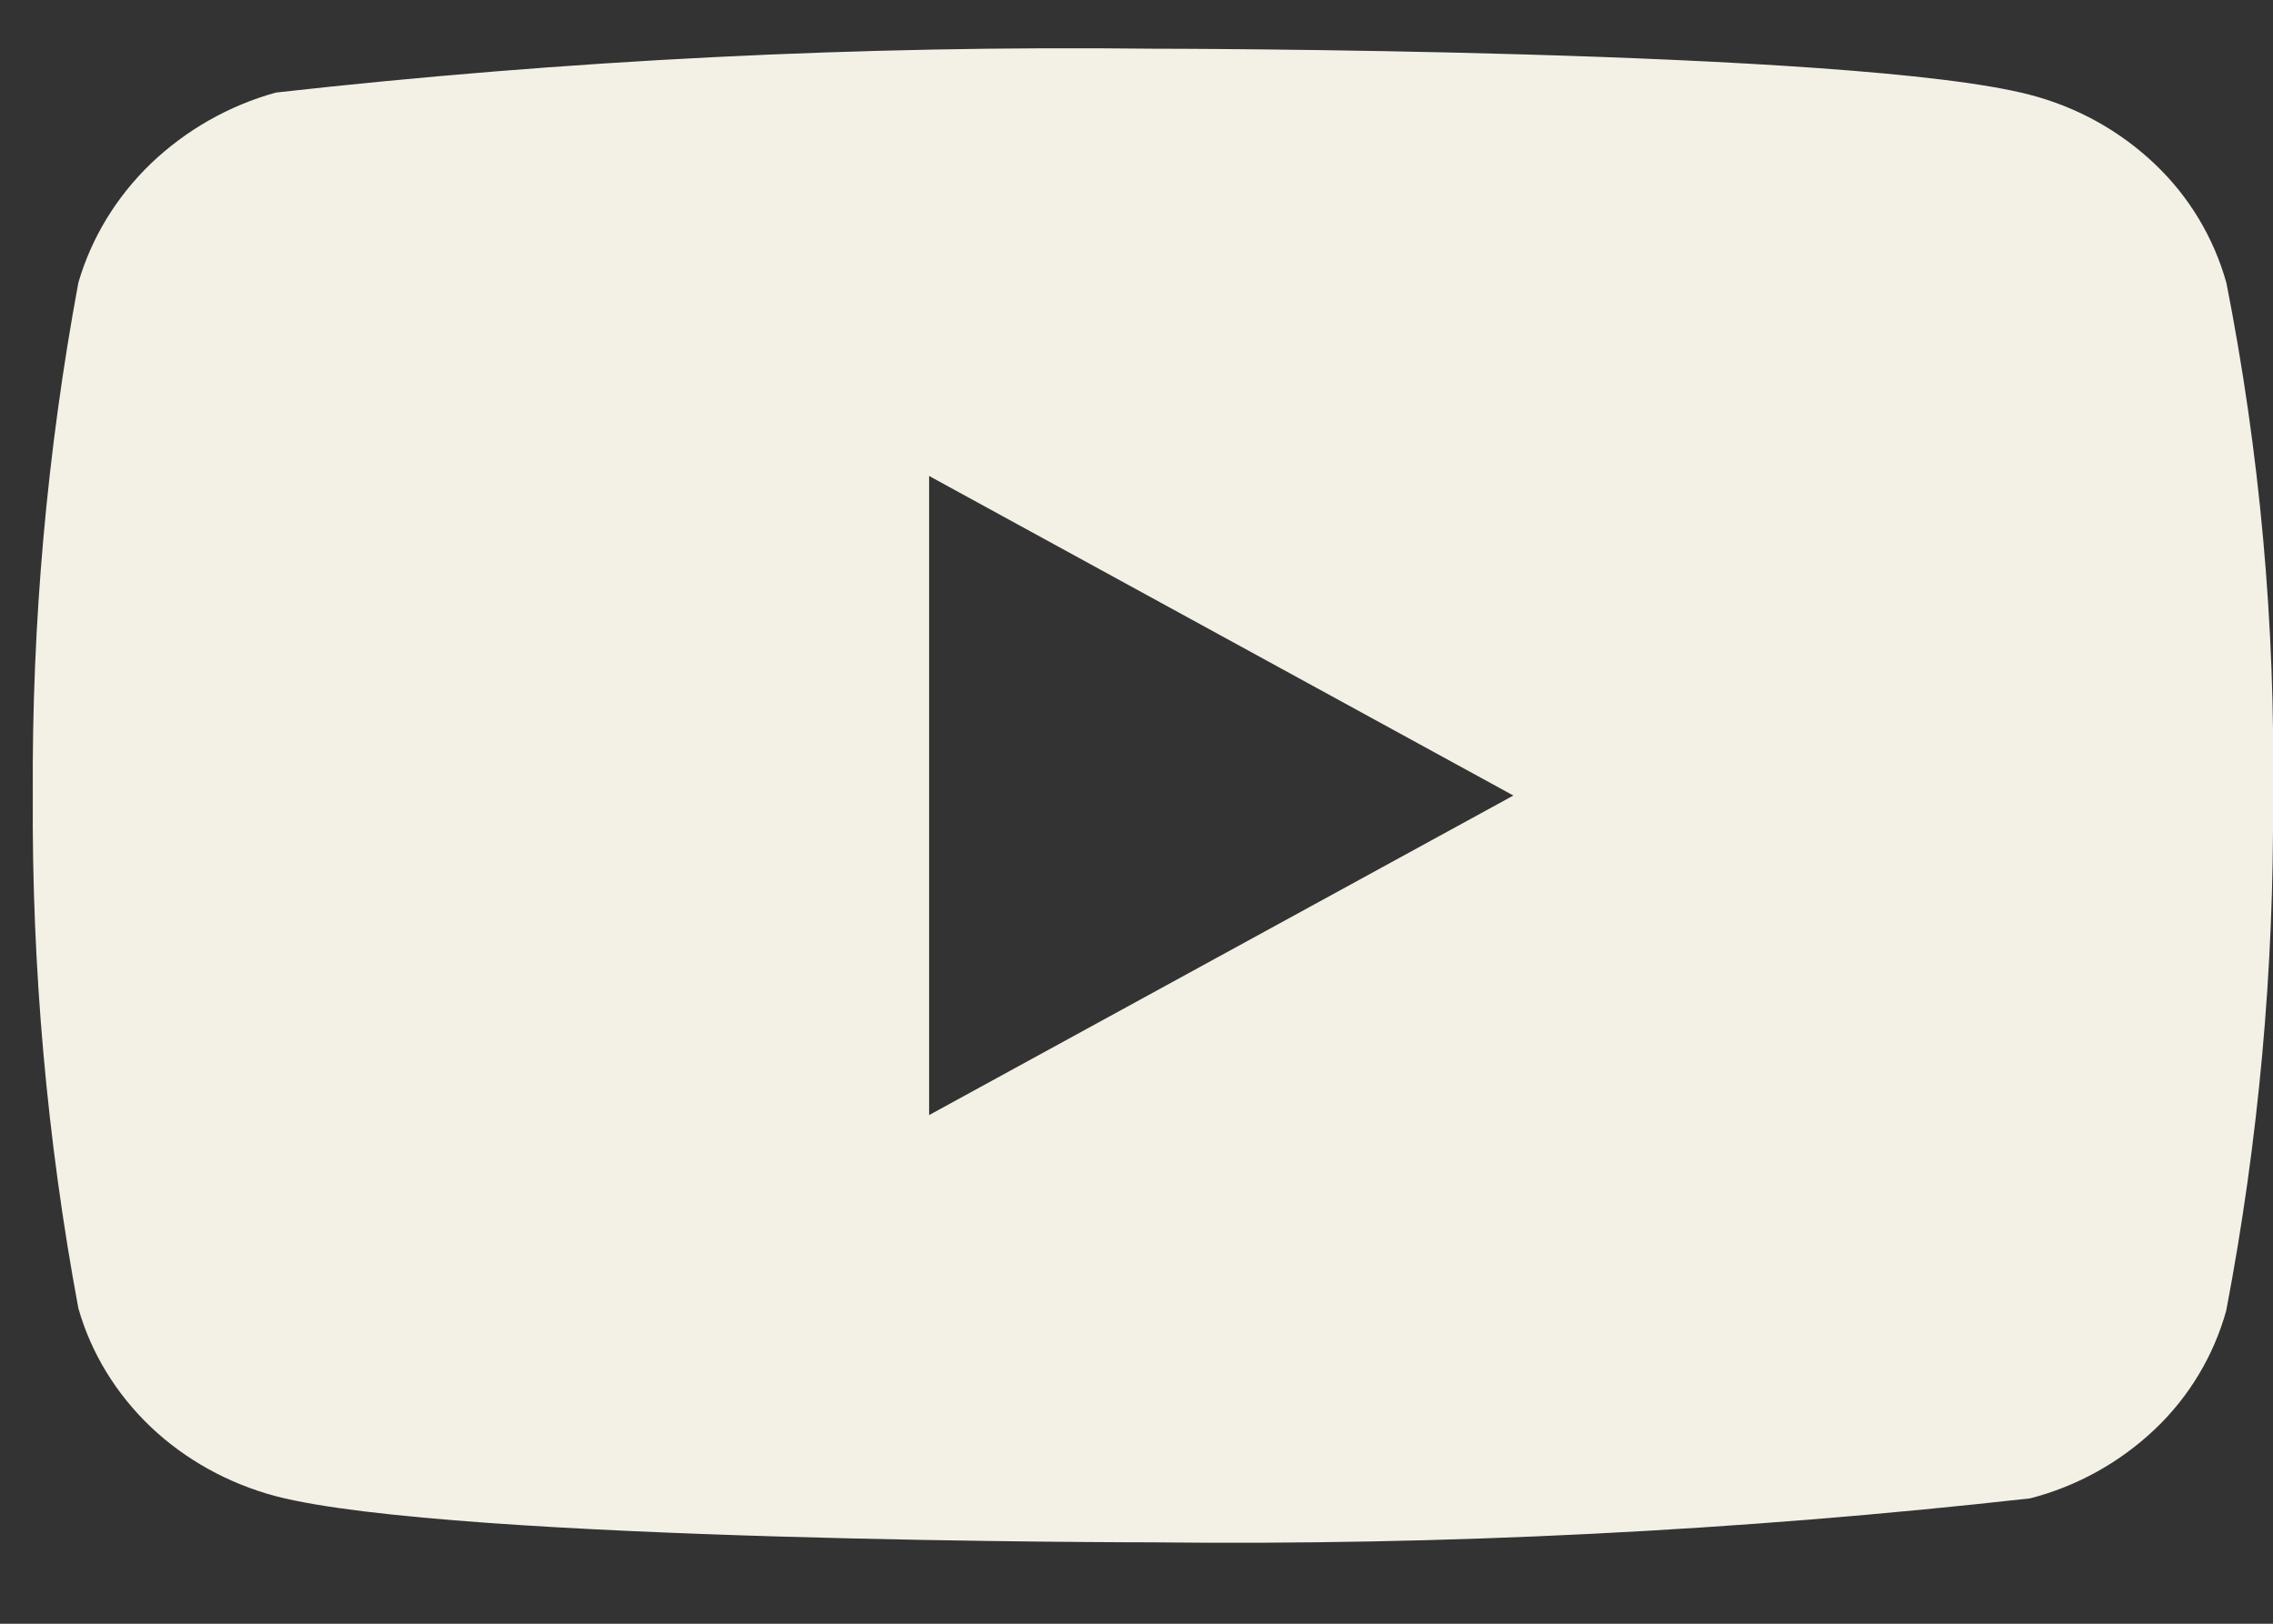 <svg width="21" height="15" viewBox="0 0 21 15" fill="none" xmlns="http://www.w3.org/2000/svg">
<rect x="0" y="0" width="21" height="15" fill="#333333" stroke="none"/>
<path d="M20.569 2.612C20.452 2.194 20.224 1.815 19.909 1.516C19.585 1.208 19.188 0.988 18.755 0.876C17.135 0.45 10.647 0.45 10.647 0.45C7.942 0.419 5.237 0.554 2.549 0.855C2.116 0.975 1.72 1.2 1.395 1.51C1.076 1.817 0.845 2.196 0.724 2.611C0.434 4.173 0.293 5.76 0.303 7.349C0.293 8.936 0.433 10.522 0.724 12.086C0.842 12.5 1.073 12.877 1.392 13.181C1.712 13.485 2.111 13.705 2.549 13.822C4.19 14.248 10.647 14.248 10.647 14.248C13.355 14.278 16.063 14.143 18.755 13.842C19.188 13.731 19.585 13.51 19.909 13.203C20.224 12.904 20.452 12.525 20.568 12.107C20.866 10.545 21.011 8.958 21 7.368C21.023 5.772 20.878 4.177 20.569 2.611V2.612ZM8.584 10.301V4.397L13.982 7.349L8.584 10.301Z" fill="#F3F1E5"/>
</svg>
